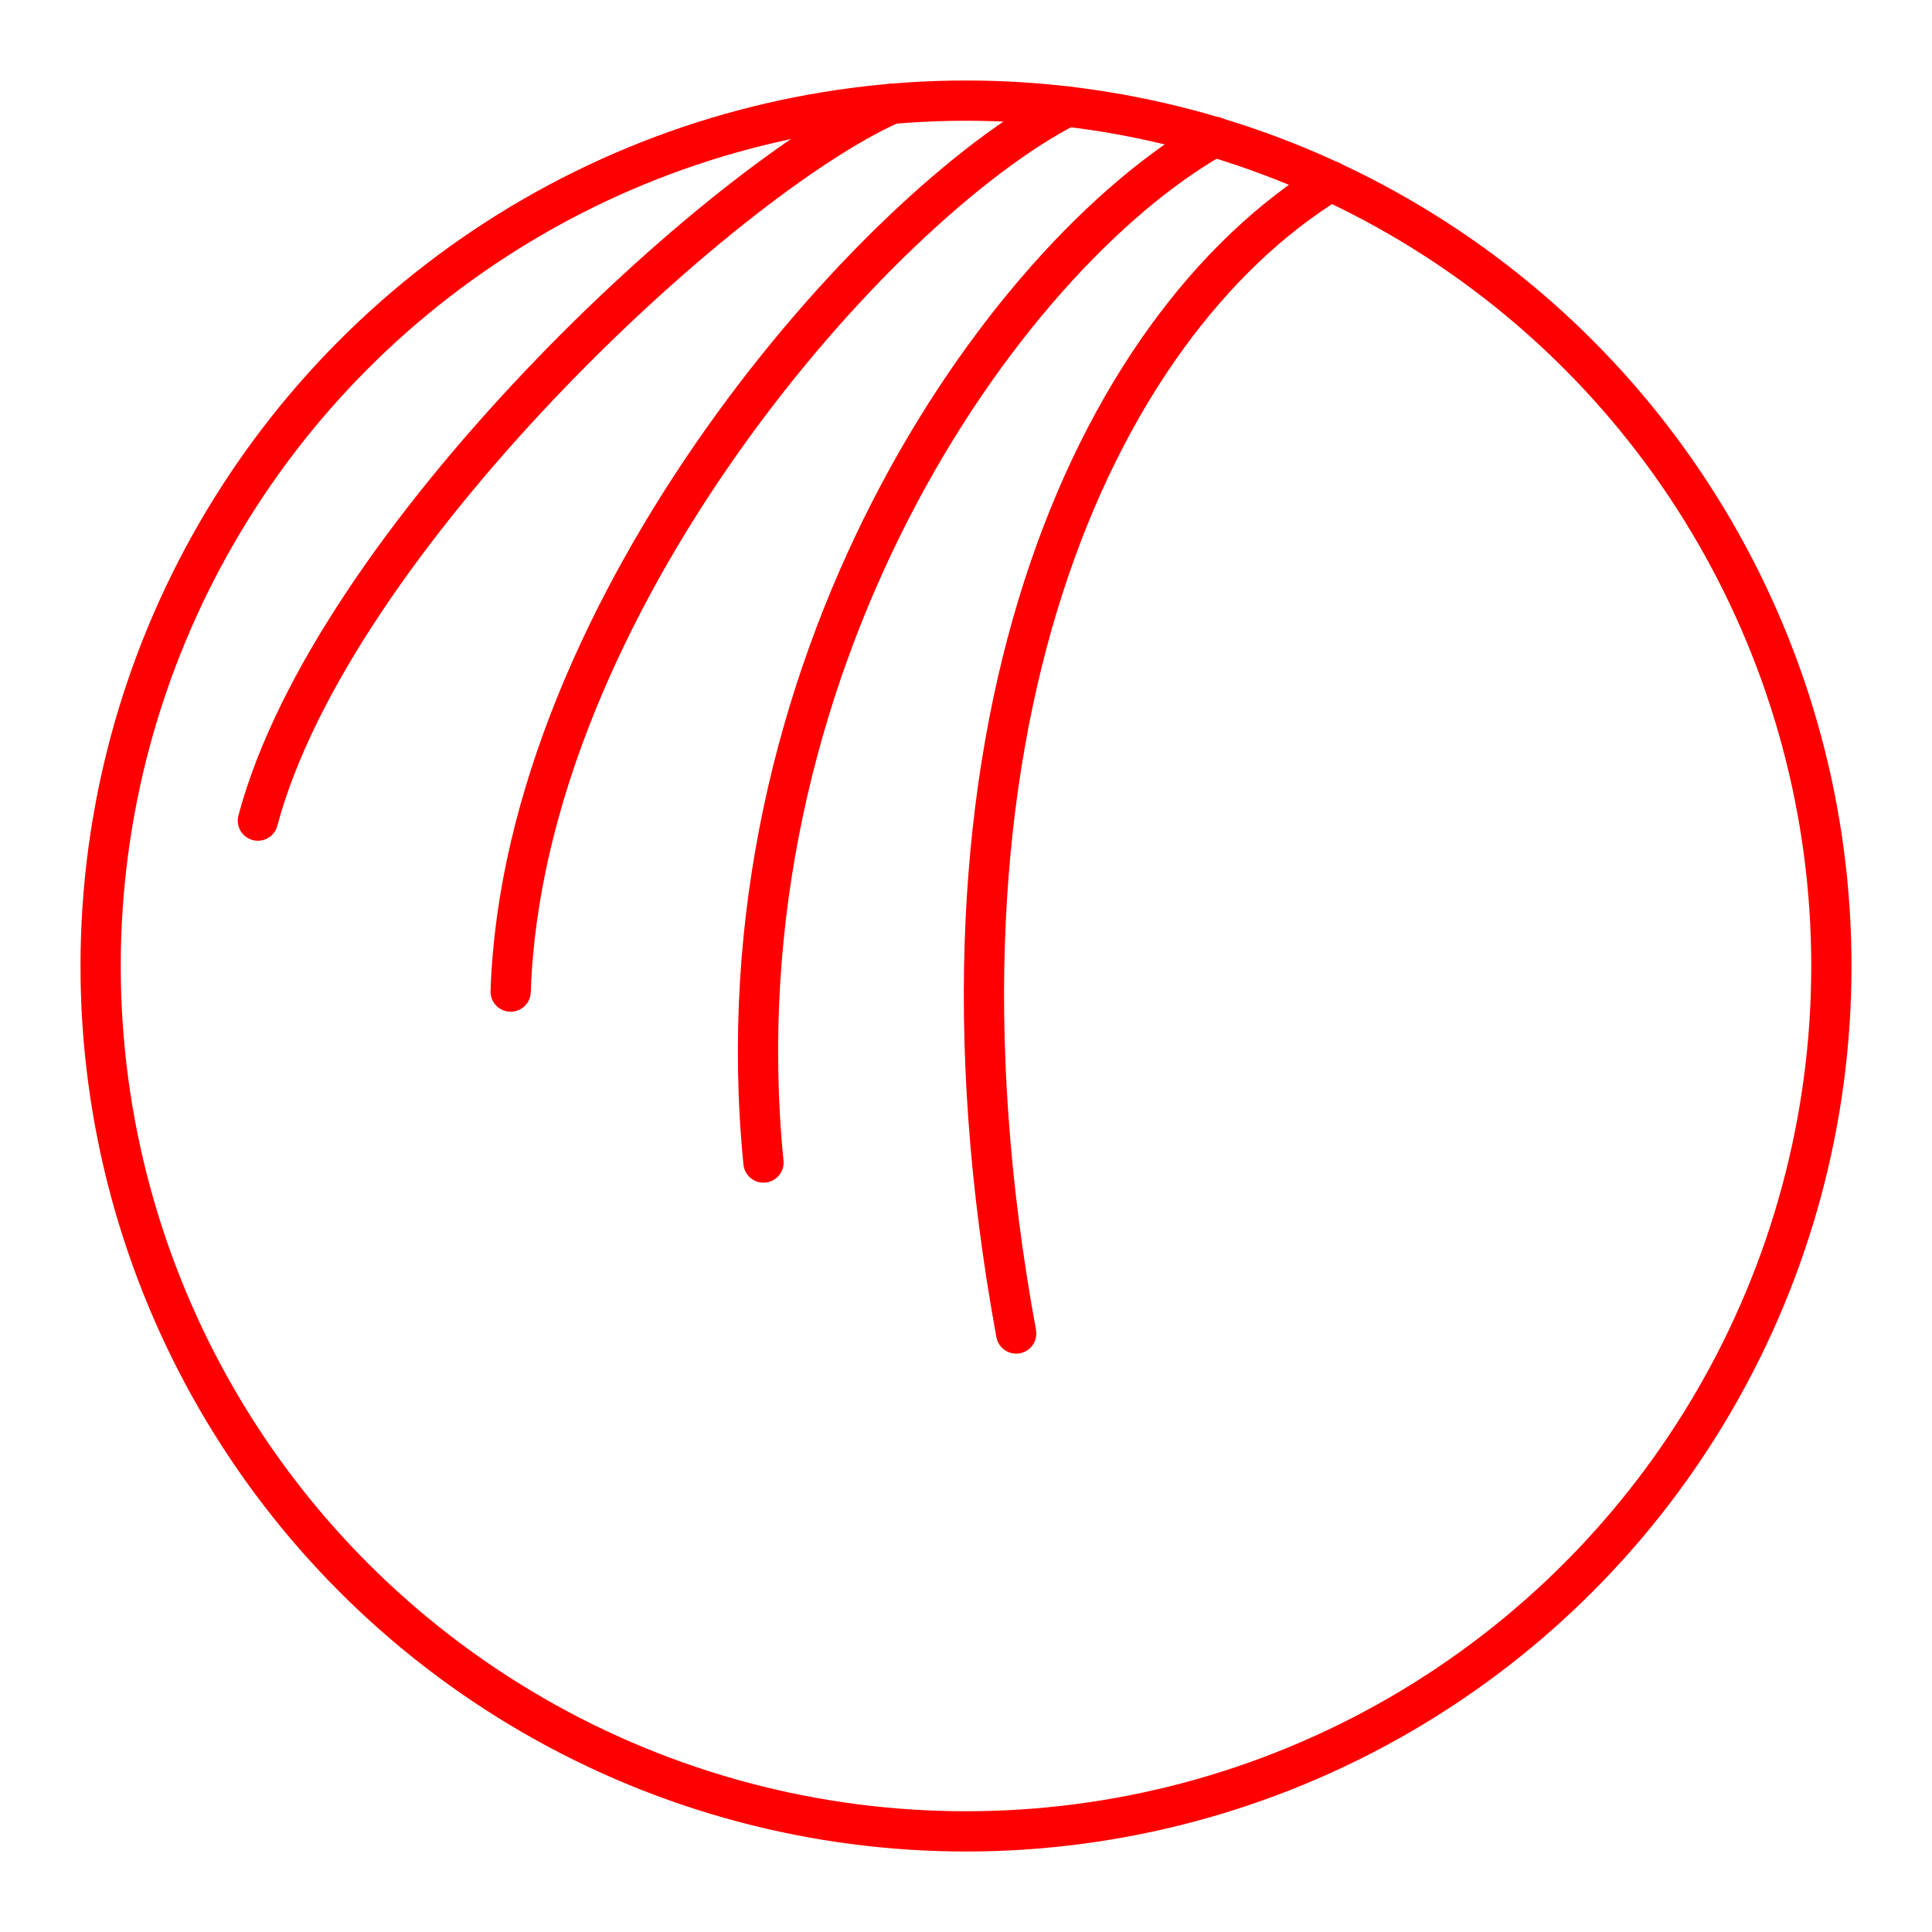 <svg xmlns="http://www.w3.org/2000/svg" viewBox="0 0 48 48"><defs><style>.a{fill:none;stroke:#ff0000;stroke-linecap:round;stroke-linejoin:round;}</style></defs><circle class="a" cx="24" cy="24" r="21.5"/><path class="a" d="M22.15,2.579C17.93,4.449,8.257,13.449,6.407,20.388"/><path class="a" d="M26.514,2.646C21.74,5.095,13.009,15.047,12.687,24.636"/><path class="a" d="M30.168,3.398c-5.327,3.029-12.406,13.246-11.2,25.485"/><path class="a" d="M33.063,4.499c-5.881,3.609-10.549,13.744-7.816,28.632"/></svg>